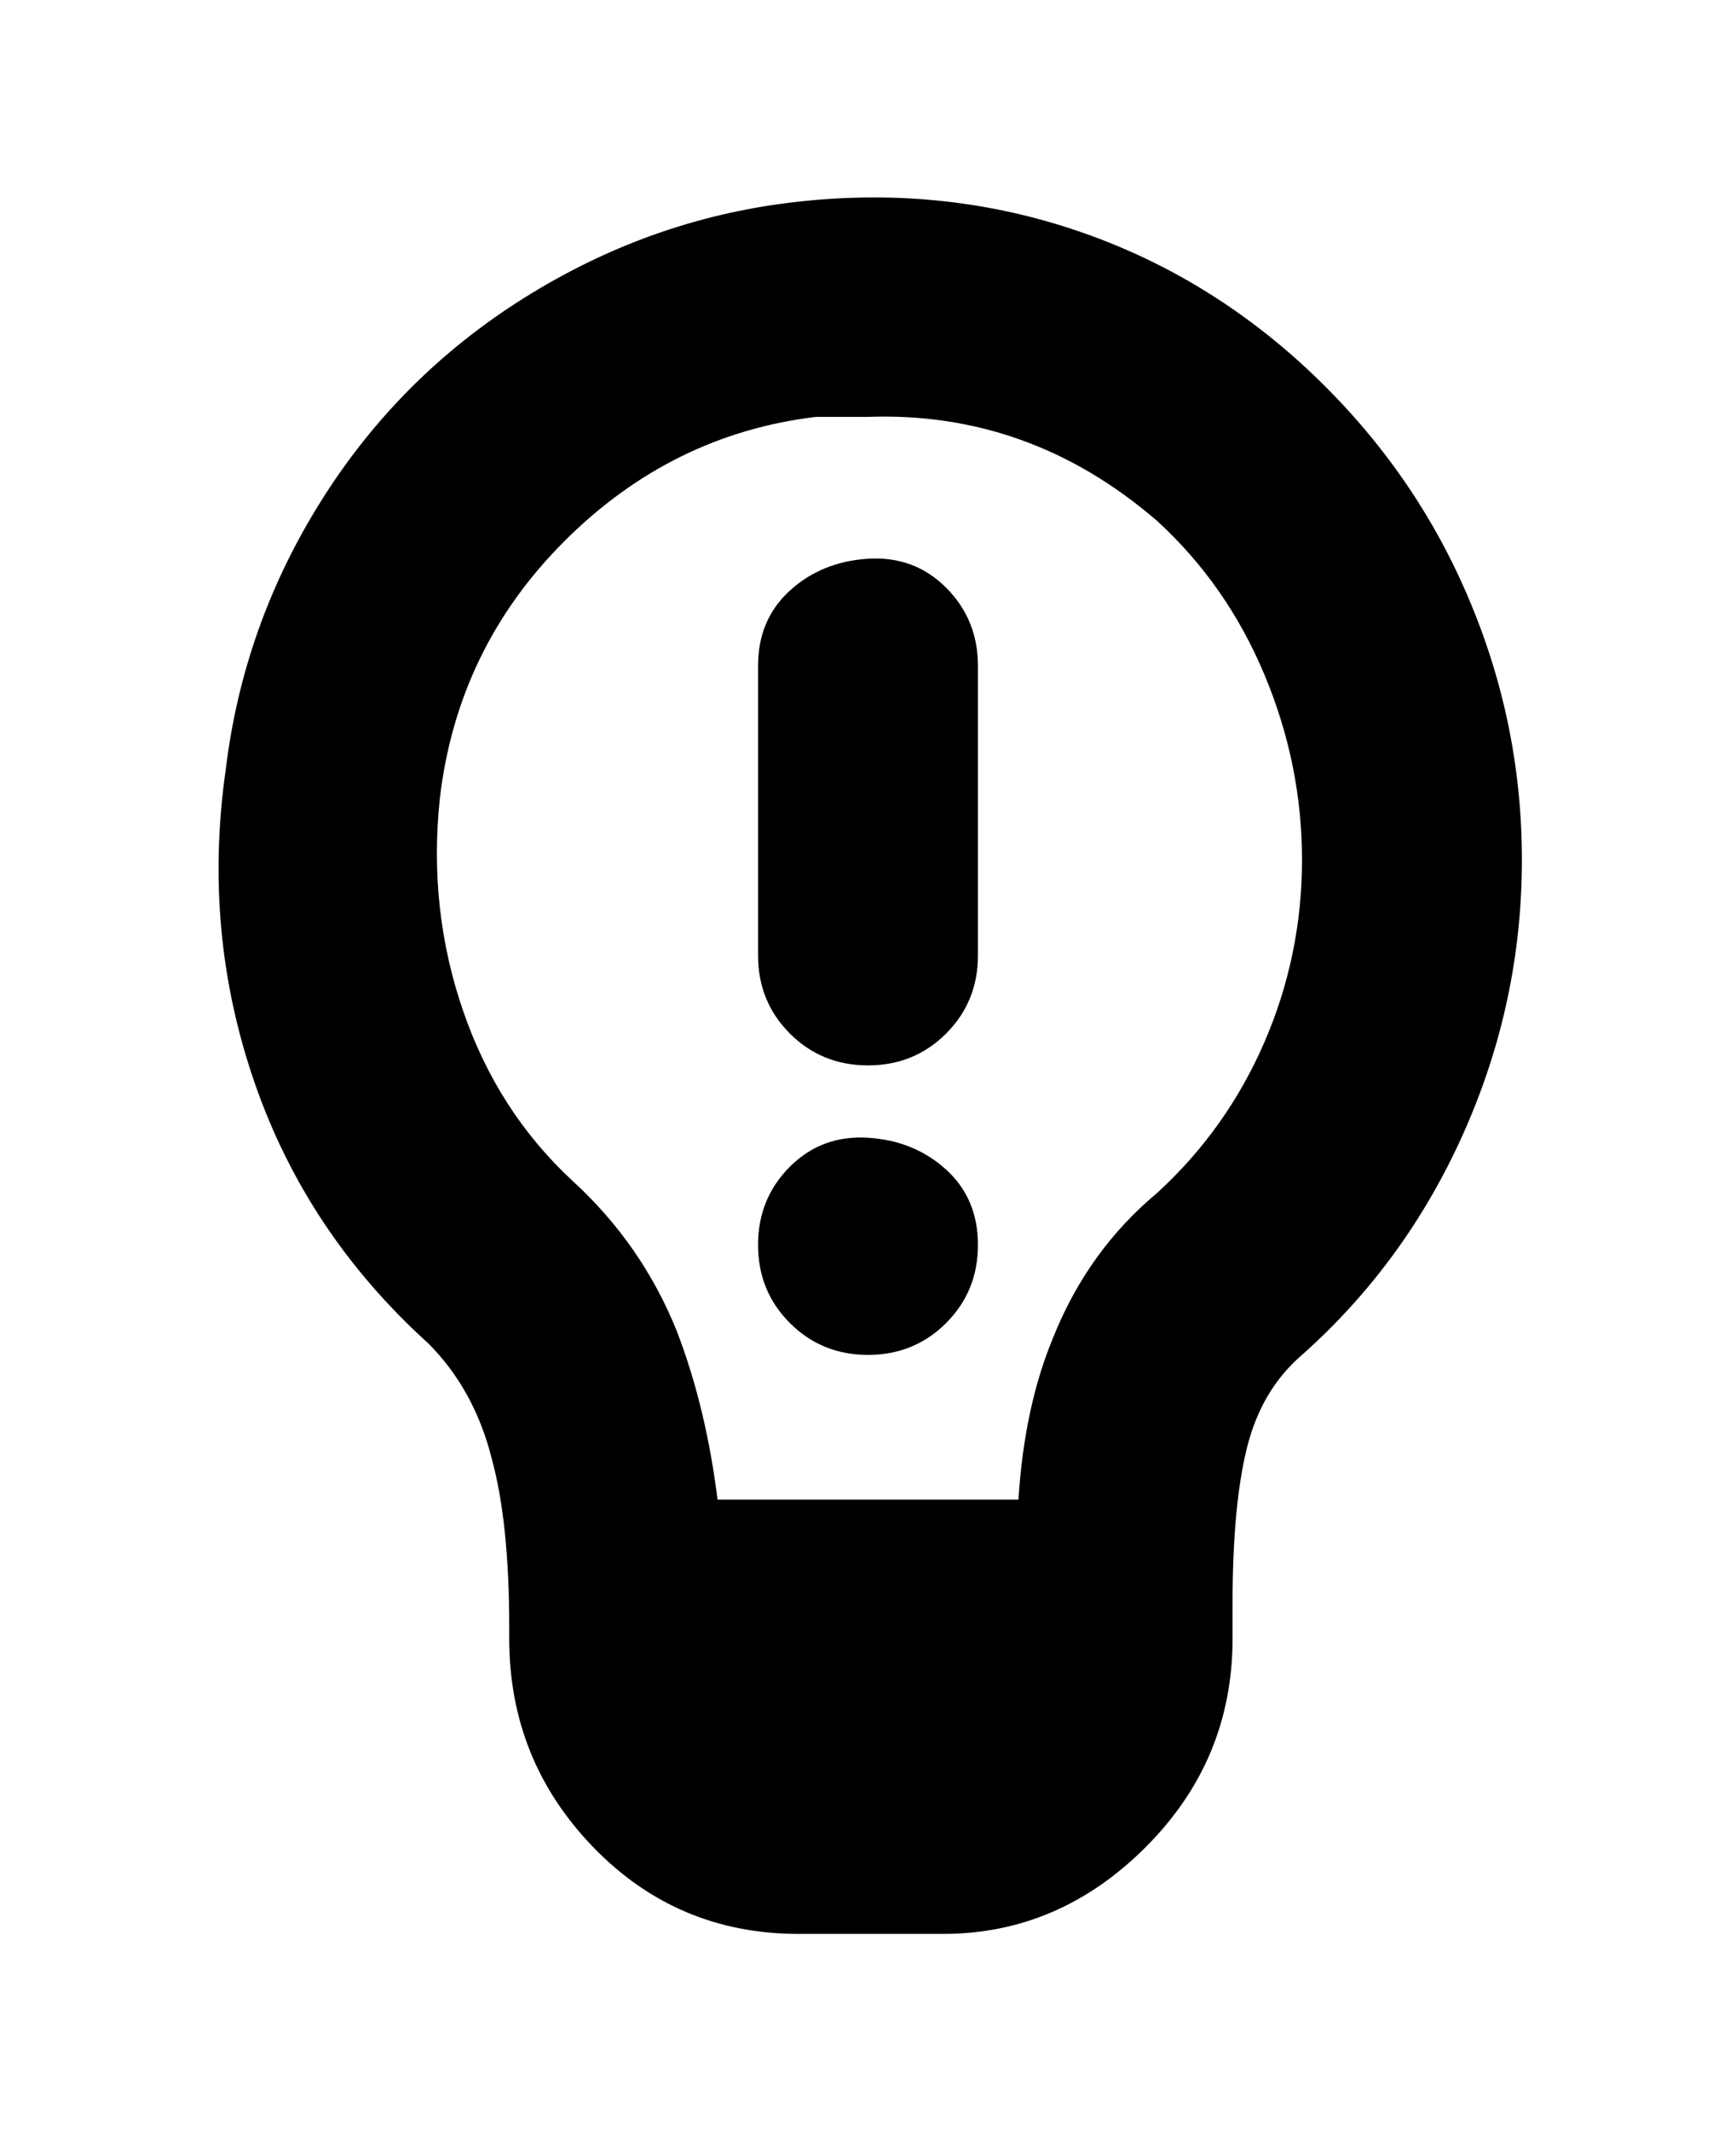 <svg viewBox="0 0 300 368" xmlns="http://www.w3.org/2000/svg"><path d="M224 62q-18-16-40.5-23t-47-4q-24.5 3-46 16.5t-35 35Q42 108 39 133q-4 28 5 54t30 45q8 8 11 20 3 11 3 29v2q0 21 14.5 36t35.5 15h25q20 0 35-15t15-36v-6q0-17 2.5-27t9.5-16q18-16 28-38.5t10-47q0-24.5-10-47T224 62zm-24 144q-12 10-18 25-5 12-6 28h-52q-2-16-7-29-6-15-18-26-13-12-19-29.5T76 138q3-26 21.5-44.5T141 72h9q28-1 50 18 12 11 18.5 26.5t6.5 32q0 16.5-6.5 31.5T200 206zm-69-41v-50q0-8 5.5-13t13.5-5.5q8-.5 13.5 5T169 115v50q0 8-5.5 13.5T150 184q-8 0-13.5-5.5T131 165zm38 50q0 8-5.5 13.5T150 234q-8 0-13.5-5.5T131 215q0-8 5.5-13.5t13.5-5q8 .5 13.5 5.5t5.5 13z"/></svg>